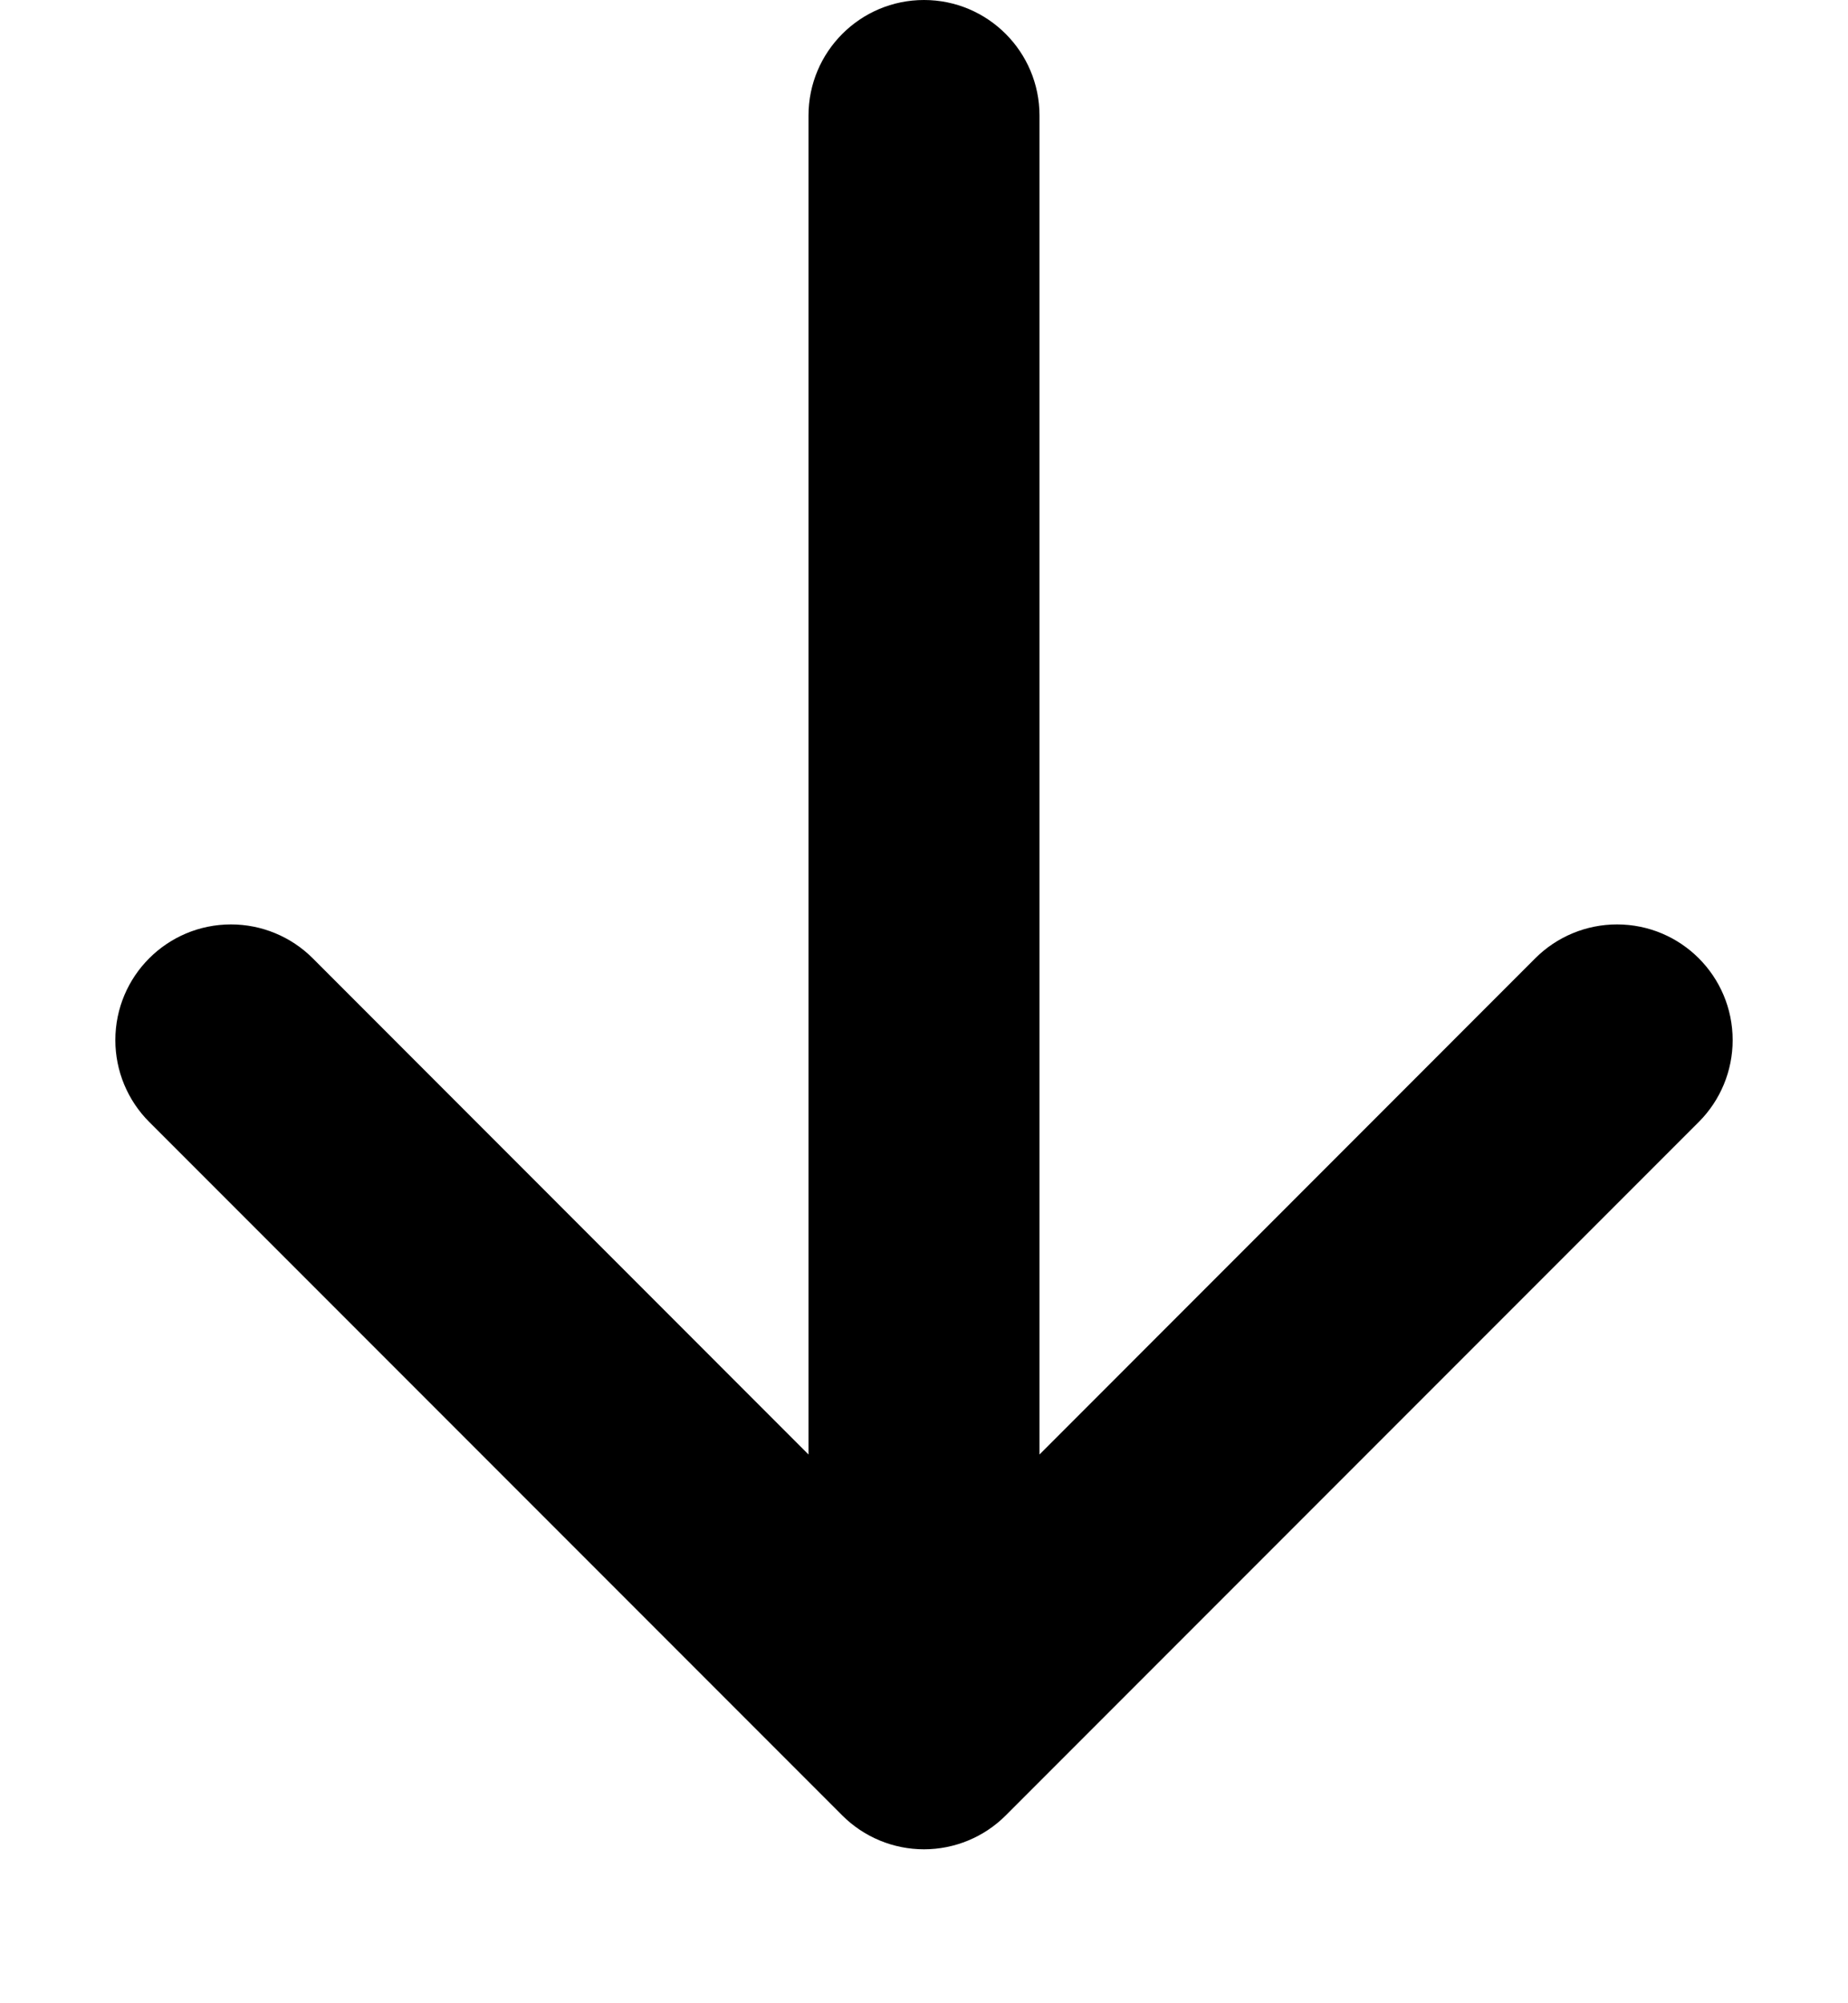 ﻿<?xml version="1.0" encoding="utf-8"?>
<svg version="1.1" xmlns:xlink="http://www.w3.org/1999/xlink" width="12px" height="13px" xmlns="http://www.w3.org/2000/svg">
  <defs>
    <pattern id="BGPattern" patternUnits="userSpaceOnUse" alignment="0 0" imageRepeat="None" />
    <mask fill="white" id="Clip4690">
      <path d="M 5.25 0.75  C 5.25 0.336  5.586 0  6 0  C 6.414 0  6.75 0.336  6.75 0.75  L 6.75 9.439  L 9.969 6.219  C 10.11 6.078  10.301 5.999  10.5 5.999  C 10.915 5.999  11.251 6.335  11.251 6.75  C 11.251 6.949  11.172 7.14  11.031 7.281  L 6.531 11.781  C 6.39 11.922  6.199 12.001  6 12.001  C 5.801 12.001  5.61 11.922  5.469 11.781  L 0.969 7.281  C 0.828 7.14  0.749 6.949  0.749 6.75  C 0.749 6.335  1.085 5.999  1.5 5.999  C 1.699 5.999  1.89 6.078  2.031 6.219  L 5.25 9.439  L 5.25 0.75  Z " fill-rule="evenodd" />
    </mask>
  </defs>
  <g transform="matrix(1 0 0 1 -6 -6 )">
    <path d="M 5.25 0.75  C 5.25 0.336  5.586 0  6 0  C 6.414 0  6.75 0.336  6.75 0.75  L 6.75 9.439  L 9.969 6.219  C 10.11 6.078  10.301 5.999  10.5 5.999  C 10.915 5.999  11.251 6.335  11.251 6.75  C 11.251 6.949  11.172 7.14  11.031 7.281  L 6.531 11.781  C 6.39 11.922  6.199 12.001  6 12.001  C 5.801 12.001  5.61 11.922  5.469 11.781  L 0.969 7.281  C 0.828 7.14  0.749 6.949  0.749 6.75  C 0.749 6.335  1.085 5.999  1.5 5.999  C 1.699 5.999  1.89 6.078  2.031 6.219  L 5.25 9.439  L 5.25 0.75  Z " fill-rule="nonzero" fill="rgba(0, 0, 0, 1)" stroke="none" transform="matrix(1 0 0 1 6 6 )" class="fill" />
    <path d="M 5.25 0.75  C 5.25 0.336  5.586 0  6 0  C 6.414 0  6.75 0.336  6.75 0.75  L 6.75 9.439  L 9.969 6.219  C 10.11 6.078  10.301 5.999  10.5 5.999  C 10.915 5.999  11.251 6.335  11.251 6.75  C 11.251 6.949  11.172 7.14  11.031 7.281  L 6.531 11.781  C 6.39 11.922  6.199 12.001  6 12.001  C 5.801 12.001  5.61 11.922  5.469 11.781  L 0.969 7.281  C 0.828 7.14  0.749 6.949  0.749 6.75  C 0.749 6.335  1.085 5.999  1.5 5.999  C 1.699 5.999  1.89 6.078  2.031 6.219  L 5.25 9.439  L 5.25 0.75  Z " stroke-width="0" stroke-dasharray="0" stroke="rgba(255, 255, 255, 0)" fill="none" transform="matrix(1 0 0 1 6 6 )" class="stroke" mask="url(#Clip4690)" />
  </g>
</svg>